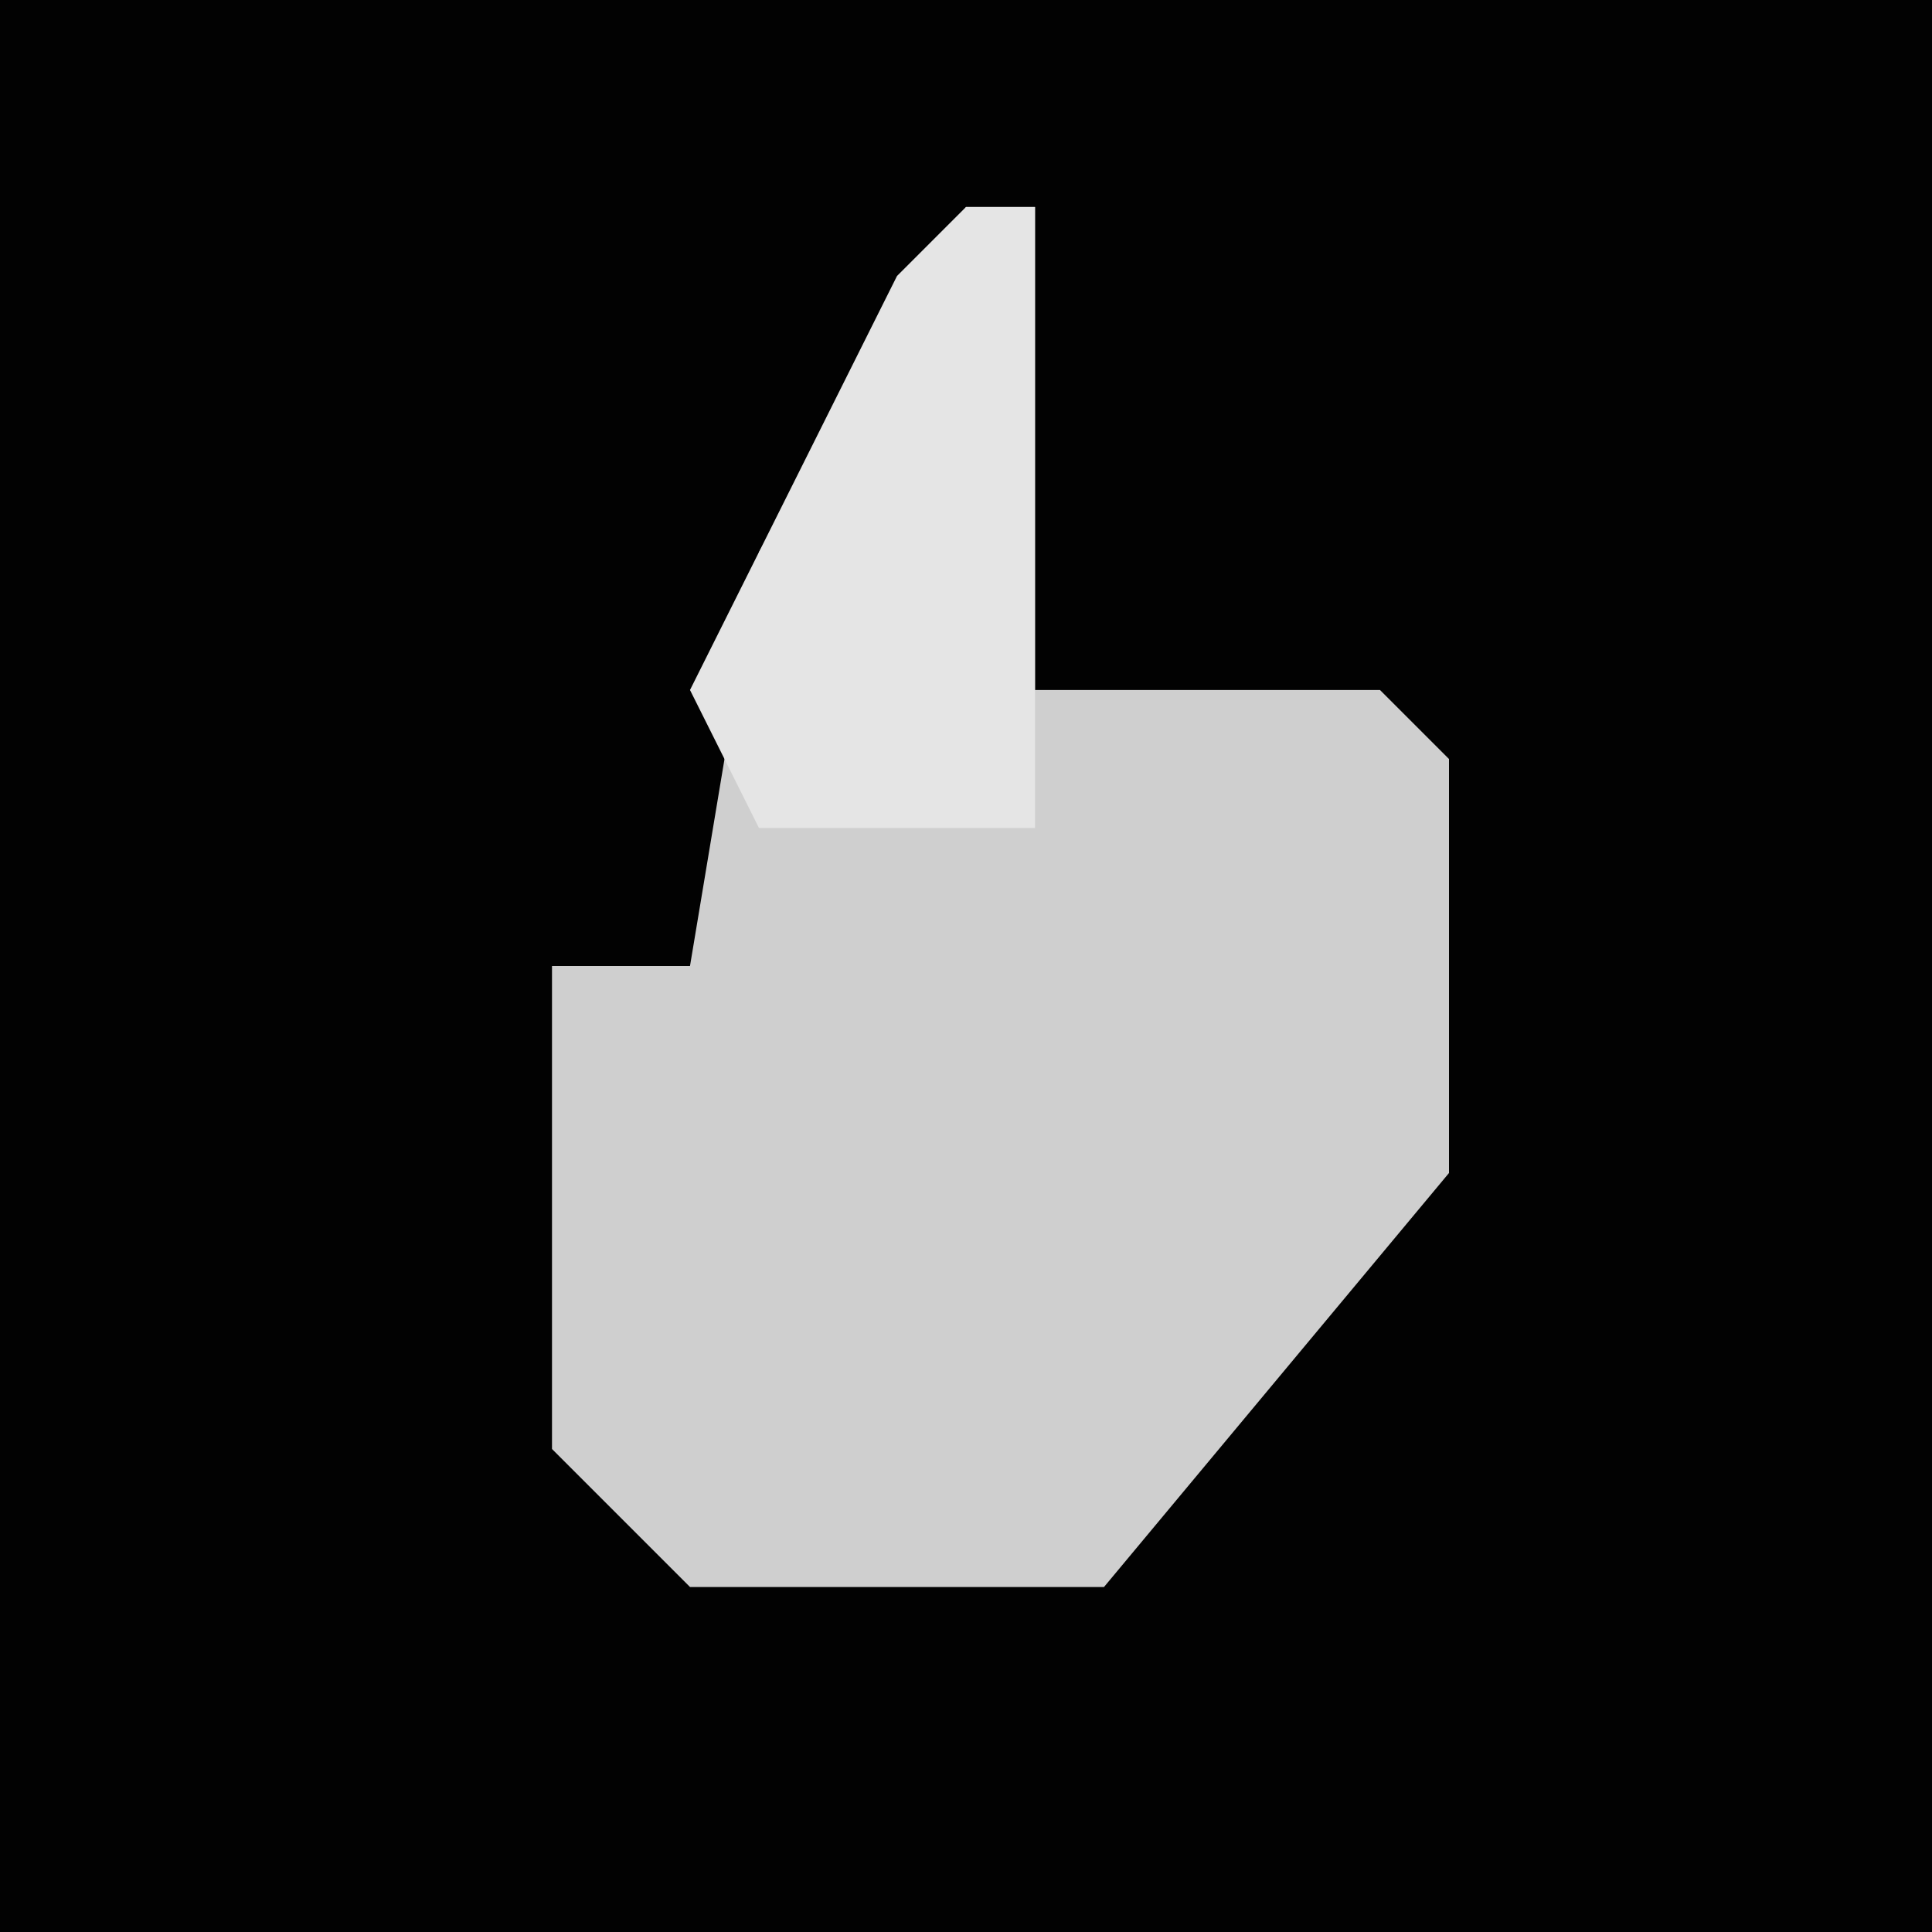 <?xml version="1.0" encoding="UTF-8"?>
<svg version="1.1" xmlns="http://www.w3.org/2000/svg" width="28" height="28">
<path d="M0,0 L28,0 L28,28 L0,28 Z " fill="#020202" transform="translate(0,0)"/>
<path d="M0,0 L1,0 L1,7 L6,7 L7,8 L7,14 L2,20 L-4,20 L-6,18 L-6,11 L-4,11 L-3,5 Z " fill="#CFCFCF" transform="translate(14,3)"/>
<path d="M0,0 L1,0 L1,9 L-3,9 L-4,7 L-1,1 Z " fill="#E5E5E5" transform="translate(14,3)"/>
</svg>
